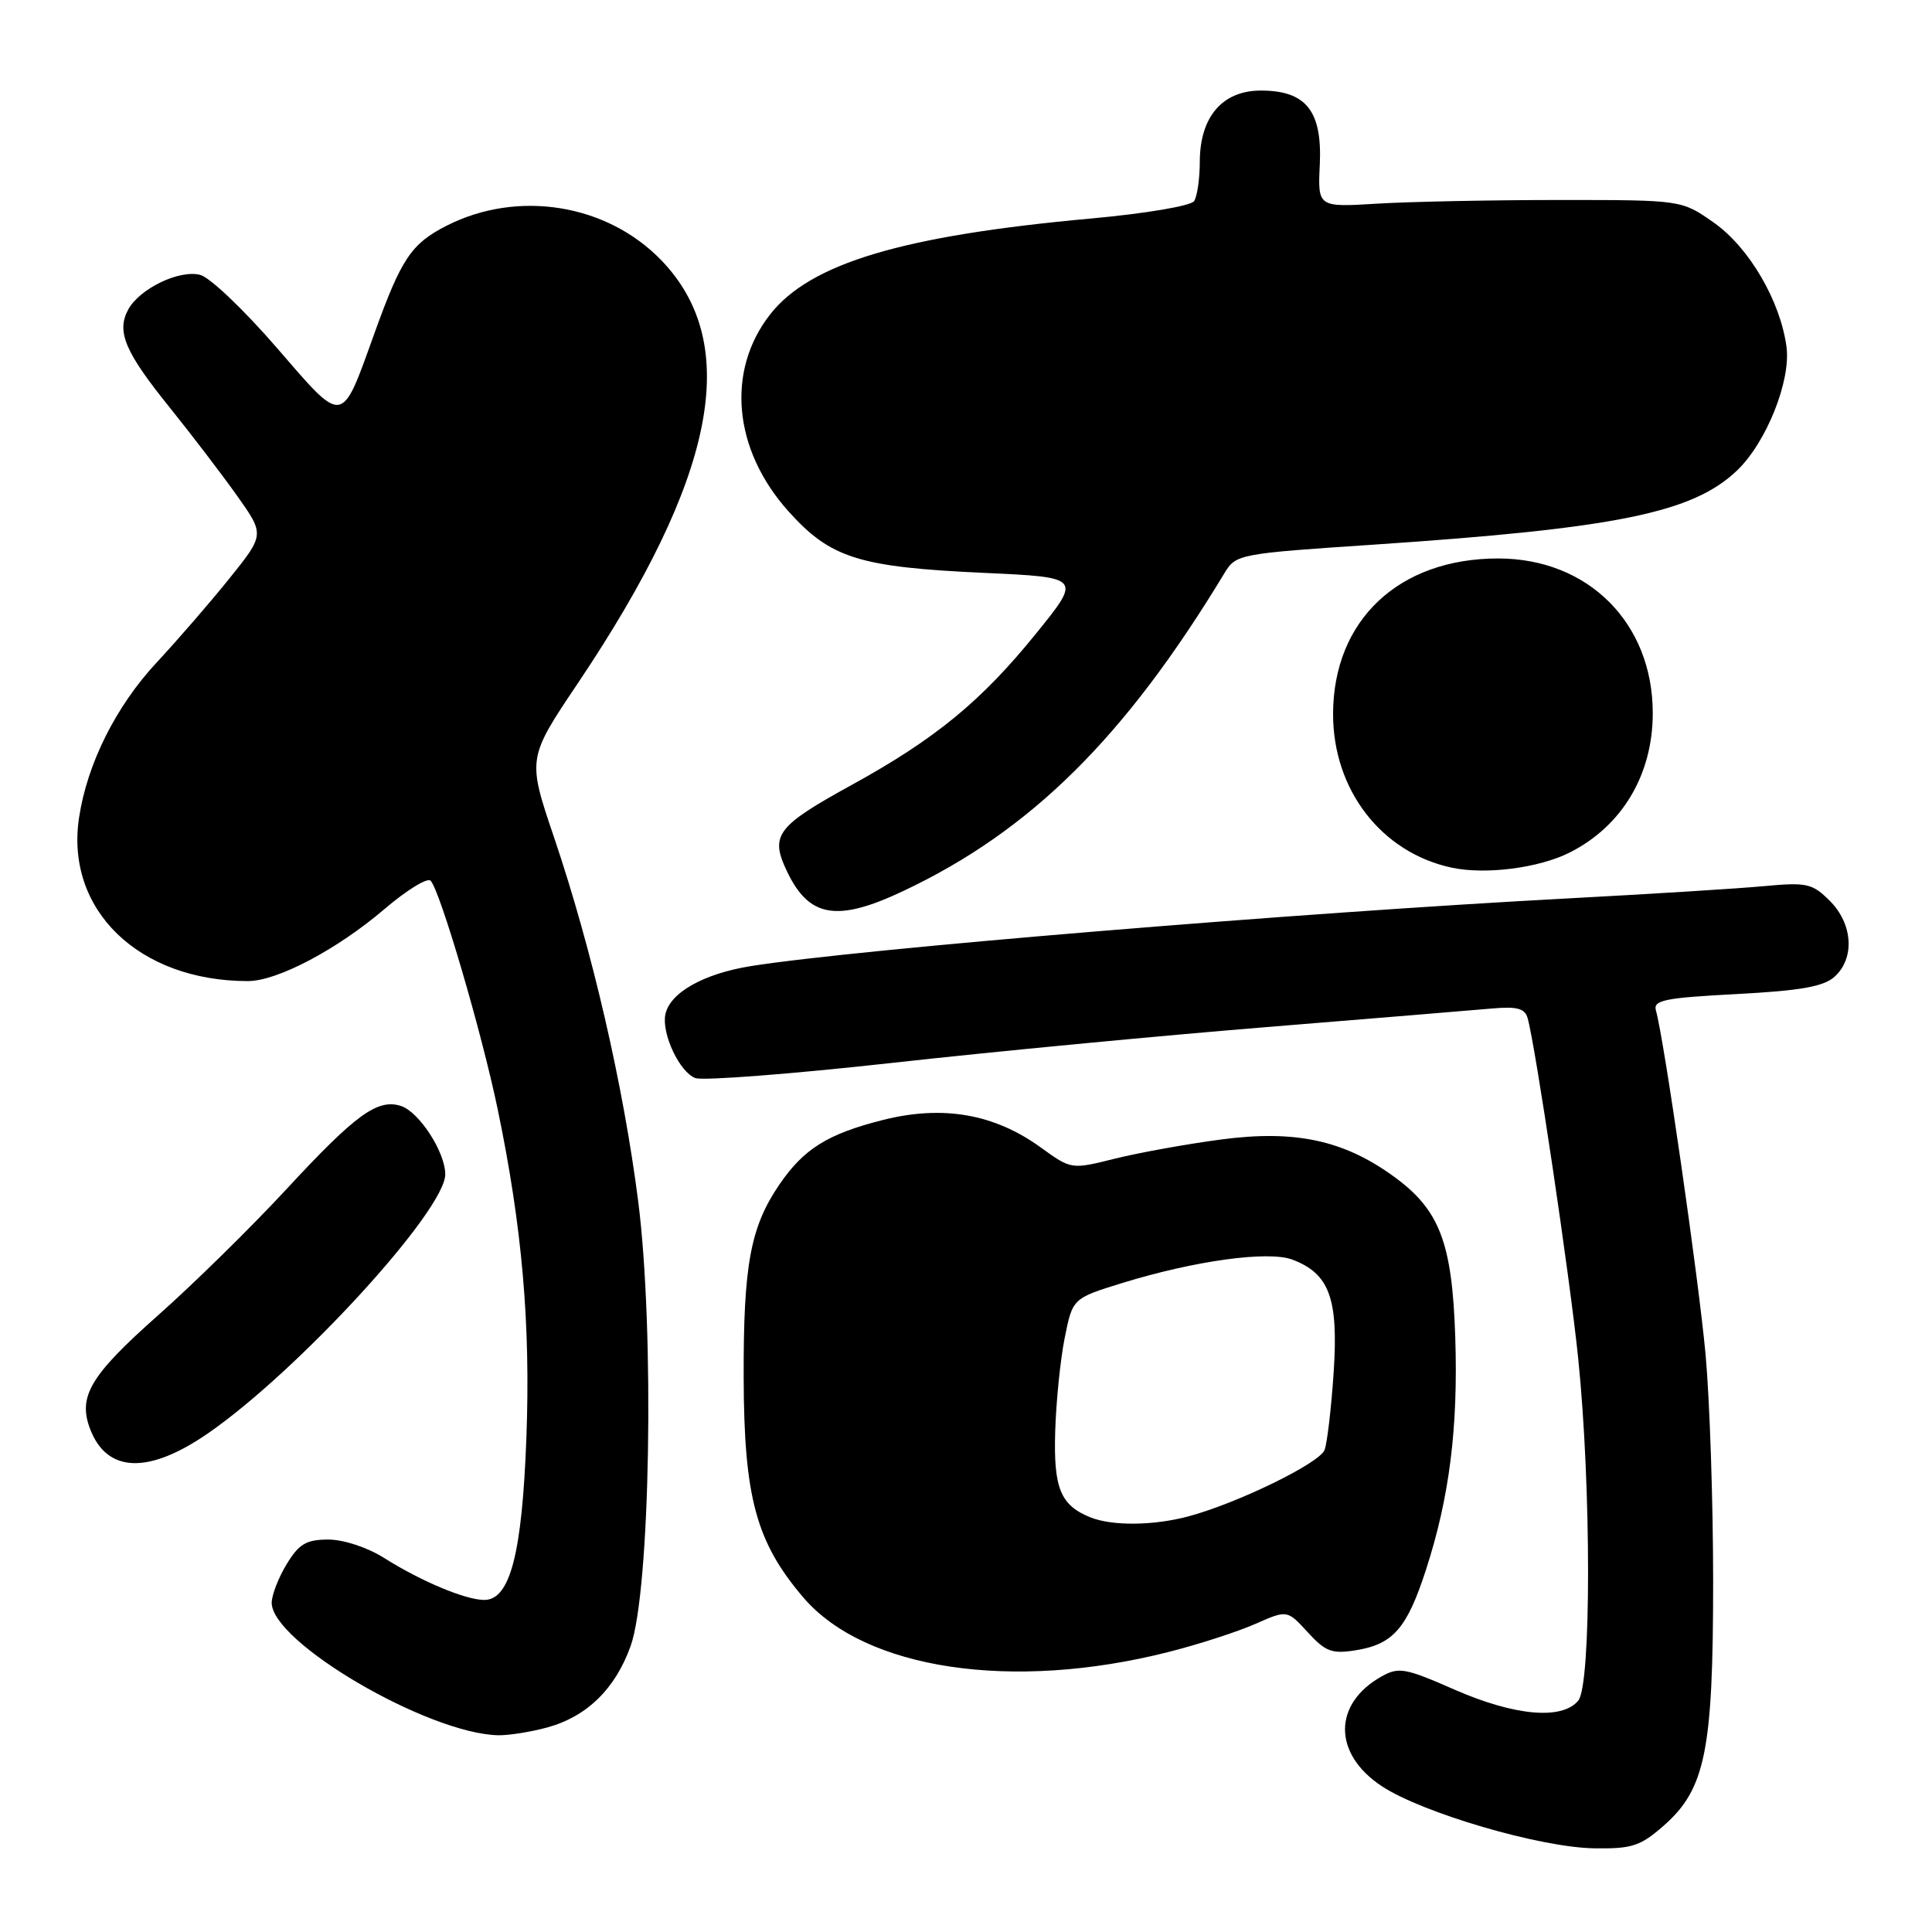 <?xml version="1.0" encoding="UTF-8" standalone="no"?>
<!DOCTYPE svg PUBLIC "-//W3C//DTD SVG 1.1//EN" "http://www.w3.org/Graphics/SVG/1.1/DTD/svg11.dtd" >
<svg xmlns="http://www.w3.org/2000/svg" xmlns:xlink="http://www.w3.org/1999/xlink" version="1.1" viewBox="0 0 256 256">
 <g >
 <path fill="currentColor"
d=" M 220.45 241.91 C 225.97 237.06 227.00 231.98 227.00 209.57 C 227.00 199.08 226.55 185.55 226.00 179.50 C 225.07 169.38 220.49 137.62 219.42 133.90 C 219.03 132.53 220.53 132.22 230.08 131.72 C 238.60 131.27 241.65 130.73 243.10 129.41 C 245.80 126.97 245.51 122.42 242.47 119.38 C 240.14 117.05 239.43 116.89 233.72 117.42 C 230.30 117.74 218.72 118.46 208.00 119.03 C 171.82 120.95 113.68 125.76 99.51 128.01 C 93.21 129.02 88.73 131.55 88.16 134.44 C 87.66 137.00 90.06 142.09 92.14 142.85 C 93.13 143.22 104.82 142.32 118.11 140.85 C 131.39 139.37 153.79 137.23 167.88 136.09 C 181.97 134.94 195.40 133.84 197.72 133.63 C 200.98 133.34 202.05 133.62 202.41 134.88 C 203.45 138.50 208.02 169.25 209.12 180.00 C 210.86 196.95 210.86 223.26 209.13 225.34 C 206.98 227.94 200.68 227.37 192.70 223.87 C 186.21 221.02 185.34 220.86 183.06 222.14 C 176.60 225.77 176.61 232.39 183.08 236.67 C 188.44 240.22 204.07 244.80 211.22 244.91 C 216.24 244.99 217.35 244.63 220.45 241.91 Z  M 72.50 228.90 C 77.75 227.47 81.53 223.79 83.56 218.11 C 86.16 210.84 86.75 176.37 84.57 159.22 C 82.60 143.81 78.47 125.92 73.43 111.00 C 69.87 100.50 69.87 100.50 76.59 90.50 C 94.86 63.28 98.35 45.64 87.66 34.52 C 80.44 27.01 68.61 25.10 59.15 29.92 C 54.50 32.30 53.18 34.26 49.62 44.15 C 45.17 56.52 45.64 56.45 36.64 46.04 C 32.34 41.07 27.79 36.73 26.52 36.42 C 23.72 35.71 18.46 38.27 16.97 41.05 C 15.42 43.96 16.56 46.65 22.49 54.00 C 25.37 57.58 29.38 62.83 31.40 65.67 C 35.07 70.84 35.07 70.84 30.38 76.67 C 27.80 79.88 23.48 84.86 20.79 87.75 C 15.37 93.56 11.54 101.20 10.47 108.38 C 8.64 120.57 18.40 130.00 32.85 130.00 C 36.74 130.00 44.66 125.82 50.94 120.46 C 53.88 117.95 56.64 116.25 57.06 116.70 C 58.32 118.02 63.84 136.81 65.95 147.00 C 69.19 162.58 70.31 175.46 69.75 190.49 C 69.18 205.88 67.59 212.00 64.17 212.00 C 61.69 212.00 55.80 209.53 50.90 206.44 C 48.69 205.04 45.53 204.00 43.51 204.00 C 40.59 204.00 39.62 204.57 37.99 207.25 C 36.90 209.04 36.01 211.34 36.00 212.37 C 35.99 217.60 56.66 229.70 66.00 229.93 C 67.38 229.96 70.30 229.50 72.50 228.90 Z  M 154.78 218.91 C 158.79 217.90 163.97 216.22 166.31 215.19 C 170.56 213.31 170.56 213.31 173.28 216.28 C 175.65 218.87 176.49 219.18 179.69 218.66 C 184.60 217.87 186.44 215.75 188.95 208.00 C 192.06 198.42 193.22 189.20 192.83 177.19 C 192.42 164.61 190.76 160.29 184.64 155.86 C 178.03 151.07 171.58 149.69 161.80 150.99 C 157.24 151.59 150.90 152.74 147.72 153.53 C 141.95 154.97 141.95 154.97 137.90 152.04 C 131.74 147.58 124.92 146.40 116.96 148.41 C 109.64 150.26 106.49 152.24 103.25 156.99 C 99.43 162.61 98.50 167.64 98.54 182.50 C 98.58 198.44 100.19 204.35 106.46 211.69 C 114.63 221.23 134.12 224.14 154.78 218.91 Z  M 27.58 189.91 C 39.53 181.65 59.00 160.38 59.00 155.60 C 58.99 152.64 55.52 147.30 53.11 146.54 C 50.02 145.56 47.12 147.67 37.93 157.60 C 33.29 162.61 25.61 170.16 20.85 174.37 C 11.96 182.26 10.30 185.04 11.94 189.35 C 14.16 195.18 19.67 195.38 27.58 189.91 Z  M 119.72 118.05 C 136.61 110.07 149.08 97.71 162.25 75.94 C 163.77 73.43 164.11 73.36 182.15 72.16 C 214.25 70.00 224.32 67.94 230.18 62.33 C 234.06 58.61 237.32 50.45 236.72 45.95 C 235.90 39.86 231.76 32.78 227.09 29.50 C 222.83 26.50 222.83 26.50 206.67 26.50 C 197.77 26.50 186.93 26.72 182.56 26.98 C 174.61 27.47 174.61 27.47 174.88 21.80 C 175.21 14.70 173.06 12.00 167.07 12.00 C 161.99 12.00 159.01 15.46 158.98 21.38 C 158.98 23.65 158.64 26.01 158.23 26.64 C 157.82 27.28 151.85 28.29 144.50 28.96 C 119.59 31.23 107.39 34.88 102.07 41.63 C 96.18 49.13 97.15 59.61 104.50 67.78 C 110.06 73.97 113.83 75.15 130.41 75.91 C 143.32 76.50 143.32 76.50 137.24 84.00 C 130.02 92.92 123.92 97.92 112.87 104.00 C 102.87 109.50 101.99 110.67 104.29 115.48 C 107.21 121.60 110.92 122.22 119.72 118.05 Z  M 208.00 112.96 C 214.94 109.46 219.00 102.65 219.00 94.50 C 219.00 82.55 210.45 74.00 198.51 74.00 C 185.35 74.00 176.67 82.17 176.64 94.59 C 176.62 104.65 183.04 112.98 192.36 114.97 C 196.84 115.93 203.92 115.02 208.00 112.96 Z  M 144.47 201.05 C 140.51 199.45 139.59 197.19 139.82 189.66 C 139.94 185.72 140.50 180.15 141.08 177.27 C 142.13 172.04 142.13 172.04 148.72 170.00 C 158.33 167.04 168.07 165.70 171.26 166.91 C 176.15 168.77 177.36 172.05 176.72 181.80 C 176.40 186.58 175.86 191.23 175.51 192.13 C 174.83 193.89 164.00 199.17 157.50 200.92 C 152.84 202.17 147.36 202.22 144.47 201.05 Z "/>
</g>
</svg>